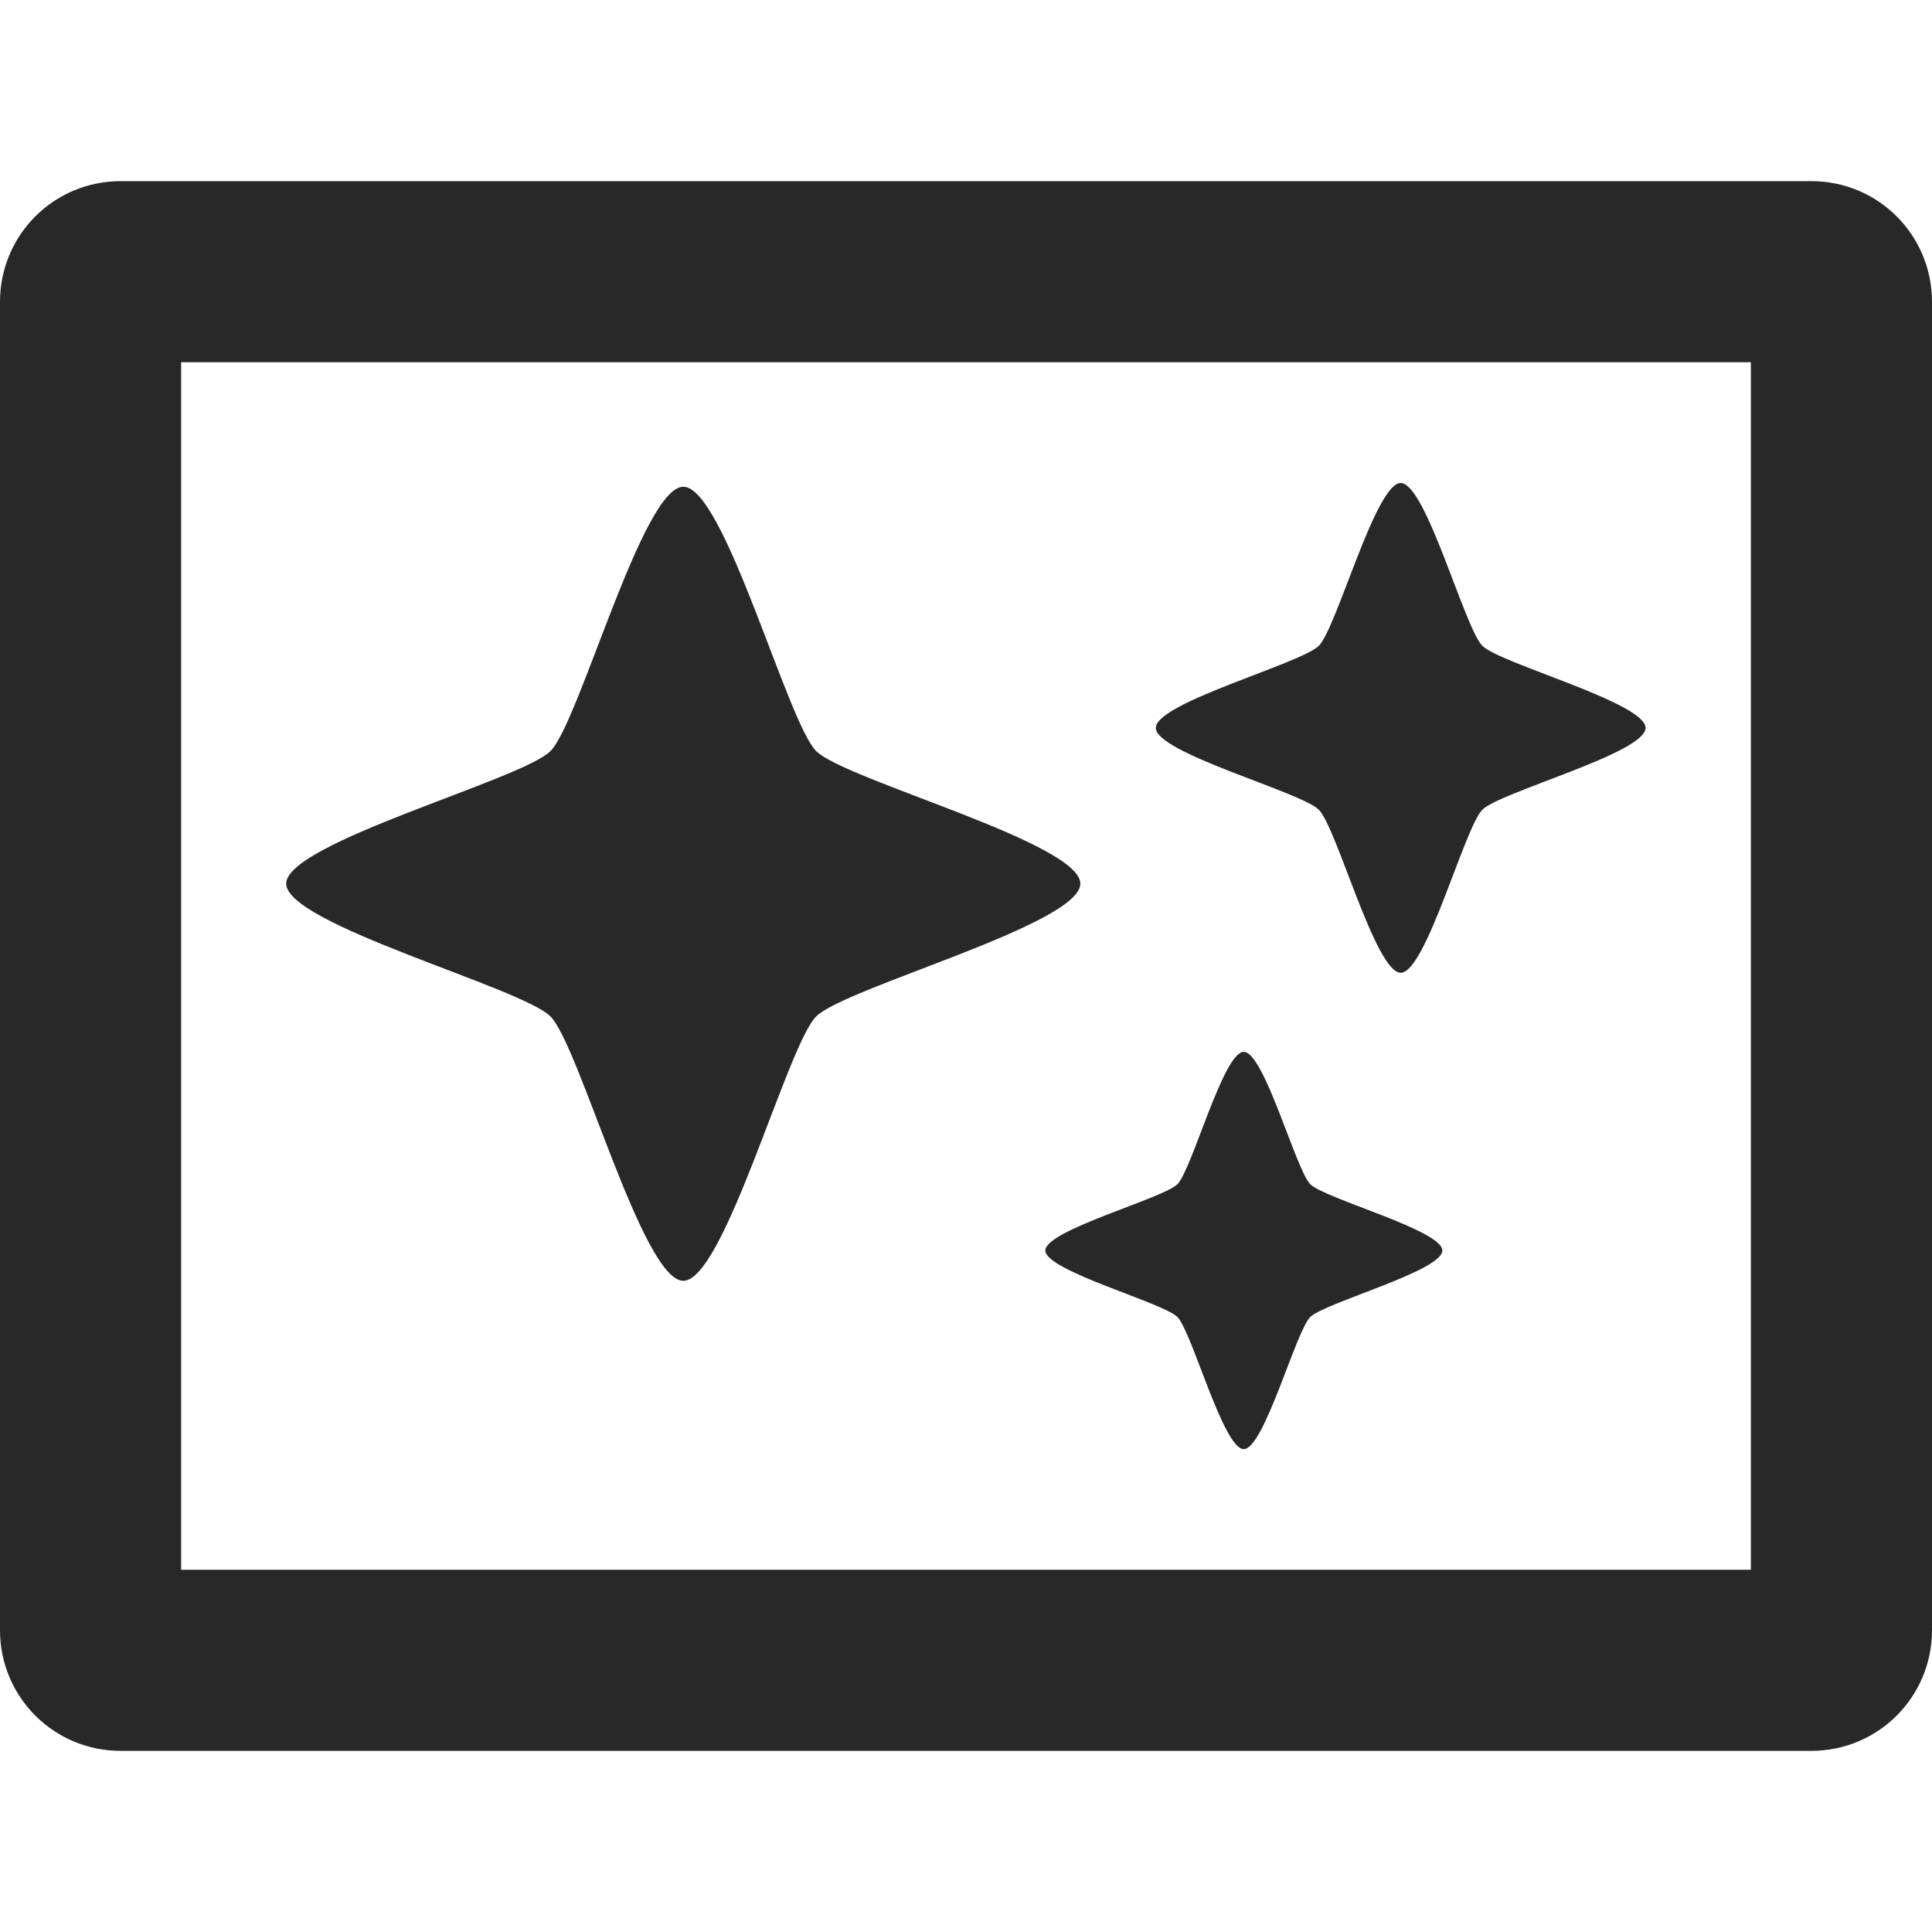 <svg width="16" height="16" version="1.1" xmlns="http://www.w3.org/2000/svg">
  <defs>
    <style id="current-color-scheme" type="text/css">.ColorScheme-Text { color:#282828; } .ColorScheme-Highlight { color:#458588; }</style>
  </defs>
  <path class="ColorScheme-Text" d="m1 1.5c-0.554 0-1 0.446-1 1v11c0 0.554 0.446 1 1 1h14c0.554 0 1-0.446 1-1v-11c0-0.554-0.446-1-1-1h-14zm0.5 1.5h13v10h-13v-10zm10.1 1c-0.208 0-0.53 1.201-0.678 1.348-0.147 0.148-1.35 0.471-1.35 0.68s1.203 0.53 1.35 0.678c0.148 0.147 0.469 1.35 0.678 1.35s0.529-1.203 0.676-1.35c0.148-0.148 1.352-0.469 1.352-0.678s-1.204-0.532-1.352-0.68c-0.147-0.147-0.467-1.348-0.676-1.348zm-5.941 0.031c-0.339 0-0.861 1.95-1.1 2.189-0.239 0.239-2.189 0.759-2.189 1.098 0 0.338 1.951 0.86 2.189 1.1 0.239 0.239 0.761 2.189 1.1 2.189 0.339 0 0.861-1.951 1.1-2.189 0.239-0.24 2.188-0.762 2.188-1.1 0-0.339-1.949-0.859-2.188-1.098-0.239-0.24-0.761-2.189-1.1-2.189zm4.641 4.68c-0.169 0-0.429 0.977-0.549 1.096-0.119 0.119-1.094 0.38-1.094 0.549 0 0.169 0.975 0.431 1.094 0.551 0.119 0.119 0.38 1.094 0.549 1.094 0.169 0 0.431-0.975 0.551-1.094 0.119-0.119 1.094-0.381 1.094-0.551 0-0.168-0.975-0.429-1.094-0.549-0.119-0.119-0.381-1.096-0.551-1.096z" fill="currentColor"/>
</svg>
